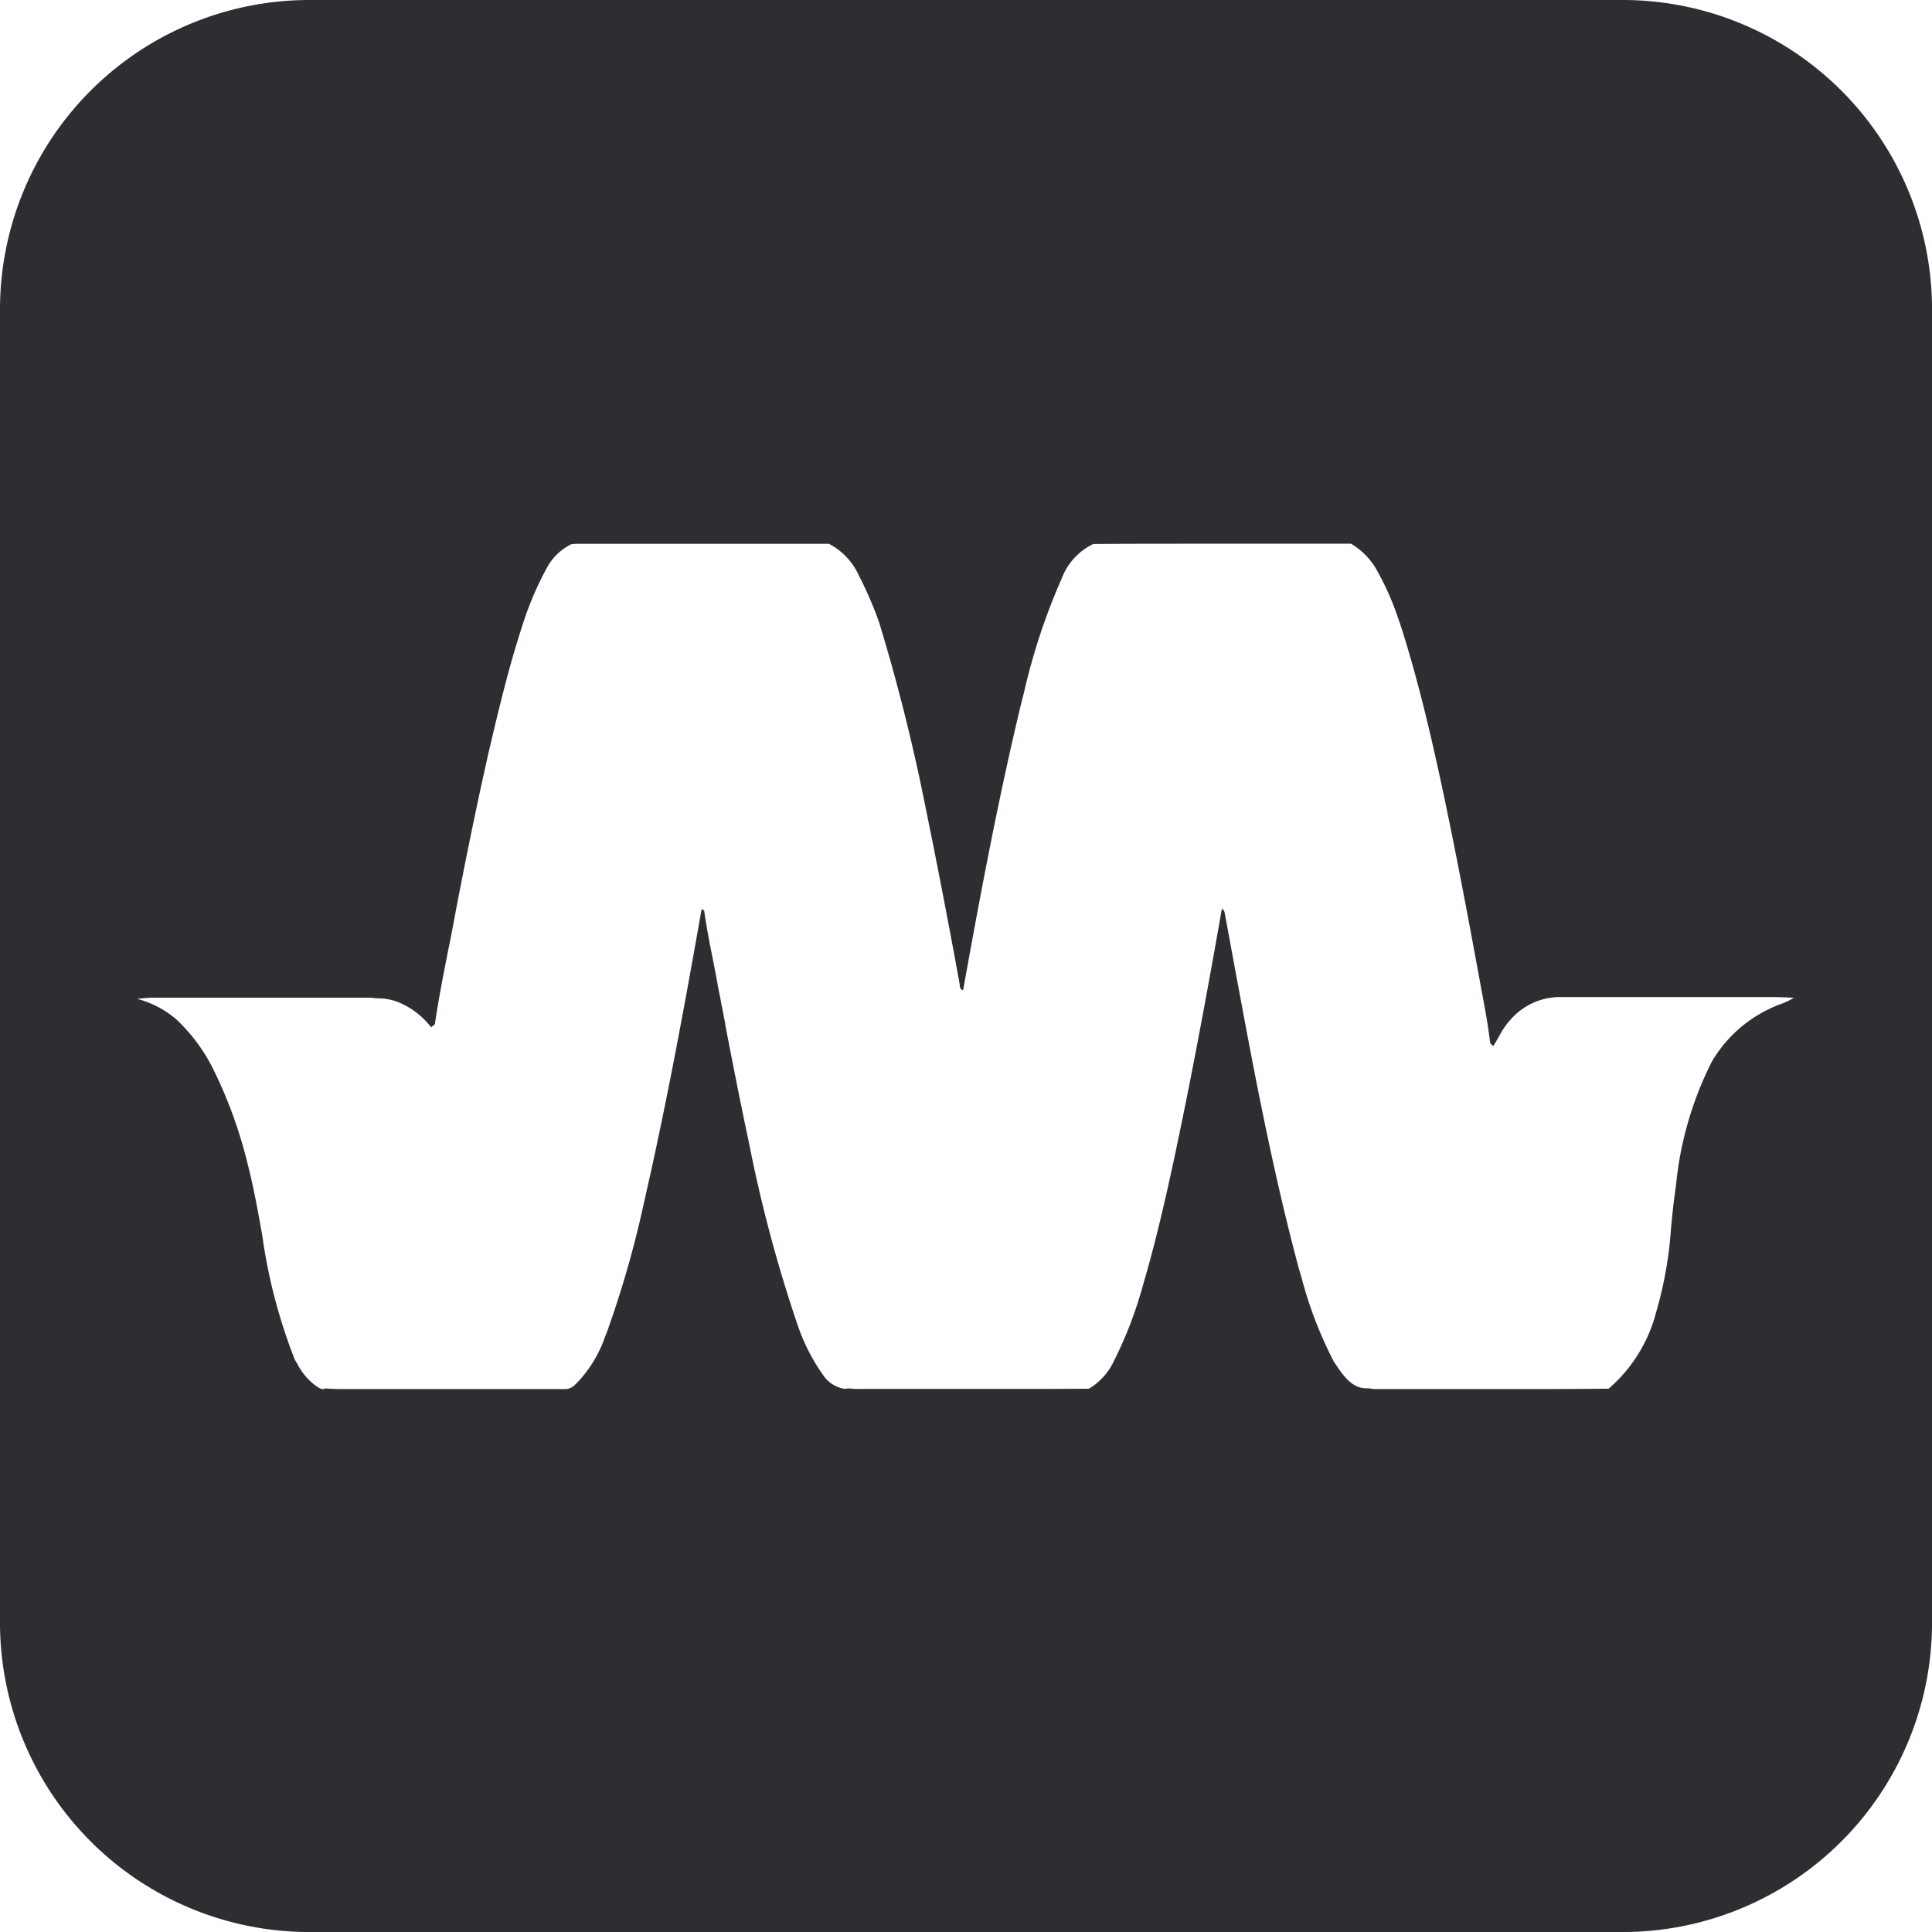 <svg xmlns="http://www.w3.org/2000/svg" viewBox="0 0 49.999 50">
  <defs>
    <style>
      .cls-1 {
        fill: #2c2e31;
      }
    </style>
  </defs>
  <path id="materialize" class="cls-1" d="M-258-48h-34a8.009,8.009,0,0,1-8-8V-90a8.009,8.009,0,0,1,8-8h34a8.009,8.009,0,0,1,8,8v34A8.009,8.009,0,0,1-258-48ZM-291.594-62.07h0c.127.012.264.018.421.018l.154,0h.121l.192,0,.161,0h5.178l.027,0a.378.378,0,0,0,.24-.132l.034-.03a3.264,3.264,0,0,0,.727-1.2l.038-.091a26.571,26.571,0,0,0,.978-3.423c.594-2.584,1.076-5.251,1.481-7.547l.025.015.041.026c.054.4.134.806.212,1.2.05.25.1.508.145.764q.094.477.186.955l0,.025c.185.953.376,1.938.581,2.9l.024.11a36.572,36.572,0,0,0,1.28,4.8,5,5,0,0,0,.652,1.268.8.8,0,0,0,.554.353.465.465,0,0,0,.1-.011,2.4,2.4,0,0,0,.331.015h2.314l1.571,0c.637,0,1.322,0,2.007-.006a1.648,1.648,0,0,0,.653-.73,10.587,10.587,0,0,0,.745-1.947c.331-1.122.588-2.262.8-3.242.408-1.912.8-3.976,1.242-6.5a.137.137,0,0,1,.073.107q.112.6.222,1.2c.488,2.643.992,5.376,1.7,8.012l.064.213a10.438,10.438,0,0,0,.847,2.2l.033.048c.189.28.423.628.793.628a.541.541,0,0,0,.066,0,1.264,1.264,0,0,0,.265.021h3.342c.773,0,1.687,0,2.605-.011a3.9,3.9,0,0,0,1.227-1.973,10.092,10.092,0,0,0,.388-2.2c.035-.35.071-.711.125-1.064a9.02,9.02,0,0,1,.927-3.22,3.434,3.434,0,0,1,1.553-1.4,2.337,2.337,0,0,1,.241-.1,1.658,1.658,0,0,0,.333-.159c-.2-.012-.411-.019-.7-.019l-.4,0-.395,0-.286,0h-4.306a1.7,1.7,0,0,0-1.244.582,1.974,1.974,0,0,0-.3.438c-.048.084-.1.17-.151.25l-.078-.078c-.053-.459-.14-.922-.217-1.33-.325-1.774-.675-3.66-1.072-5.5-.266-1.223-.6-2.658-1.046-4.034l-.035-.094a7.093,7.093,0,0,0-.6-1.345,1.854,1.854,0,0,0-.631-.621c-.056,0-.111,0-.167,0h-3.418c-1.244,0-2.2,0-3.083.007a1.614,1.614,0,0,0-.818.89,16.19,16.19,0,0,0-.981,2.967l-.05.191c-.567,2.345-1.019,4.695-1.522,7.5-.076-.015-.082-.076-.088-.141a.42.42,0,0,0-.01-.066c-.264-1.451-.551-2.94-.854-4.427l-.013-.061a49.462,49.462,0,0,0-1.209-4.826,9.989,9.989,0,0,0-.534-1.232,1.71,1.71,0,0,0-.766-.8l-.15,0h-6.344a1,1,0,0,0-.175.013,1.433,1.433,0,0,0-.647.643,8.242,8.242,0,0,0-.626,1.491c-.342,1.046-.6,2.125-.859,3.23-.283,1.249-.56,2.584-.869,4.2-.062.343-.13.691-.2,1.028-.117.6-.238,1.218-.327,1.829l-.027.022a.777.777,0,0,1-.071.055,2.059,2.059,0,0,0-.844-.647,1.409,1.409,0,0,0-.5-.1c-.07,0-.141-.009-.211-.018h-5.644a2.707,2.707,0,0,0-.271.018l-.137.013a2.562,2.562,0,0,1,1,.518,4.541,4.541,0,0,1,.953,1.268,11.825,11.825,0,0,1,.9,2.46c.16.614.274,1.251.384,1.868a14.105,14.105,0,0,0,.843,3.222l.06.1a1.636,1.636,0,0,0,.473.569l.039.026a.3.3,0,0,0,.163.069l.027,0Z" transform="translate(300 98)"/>
</svg>
